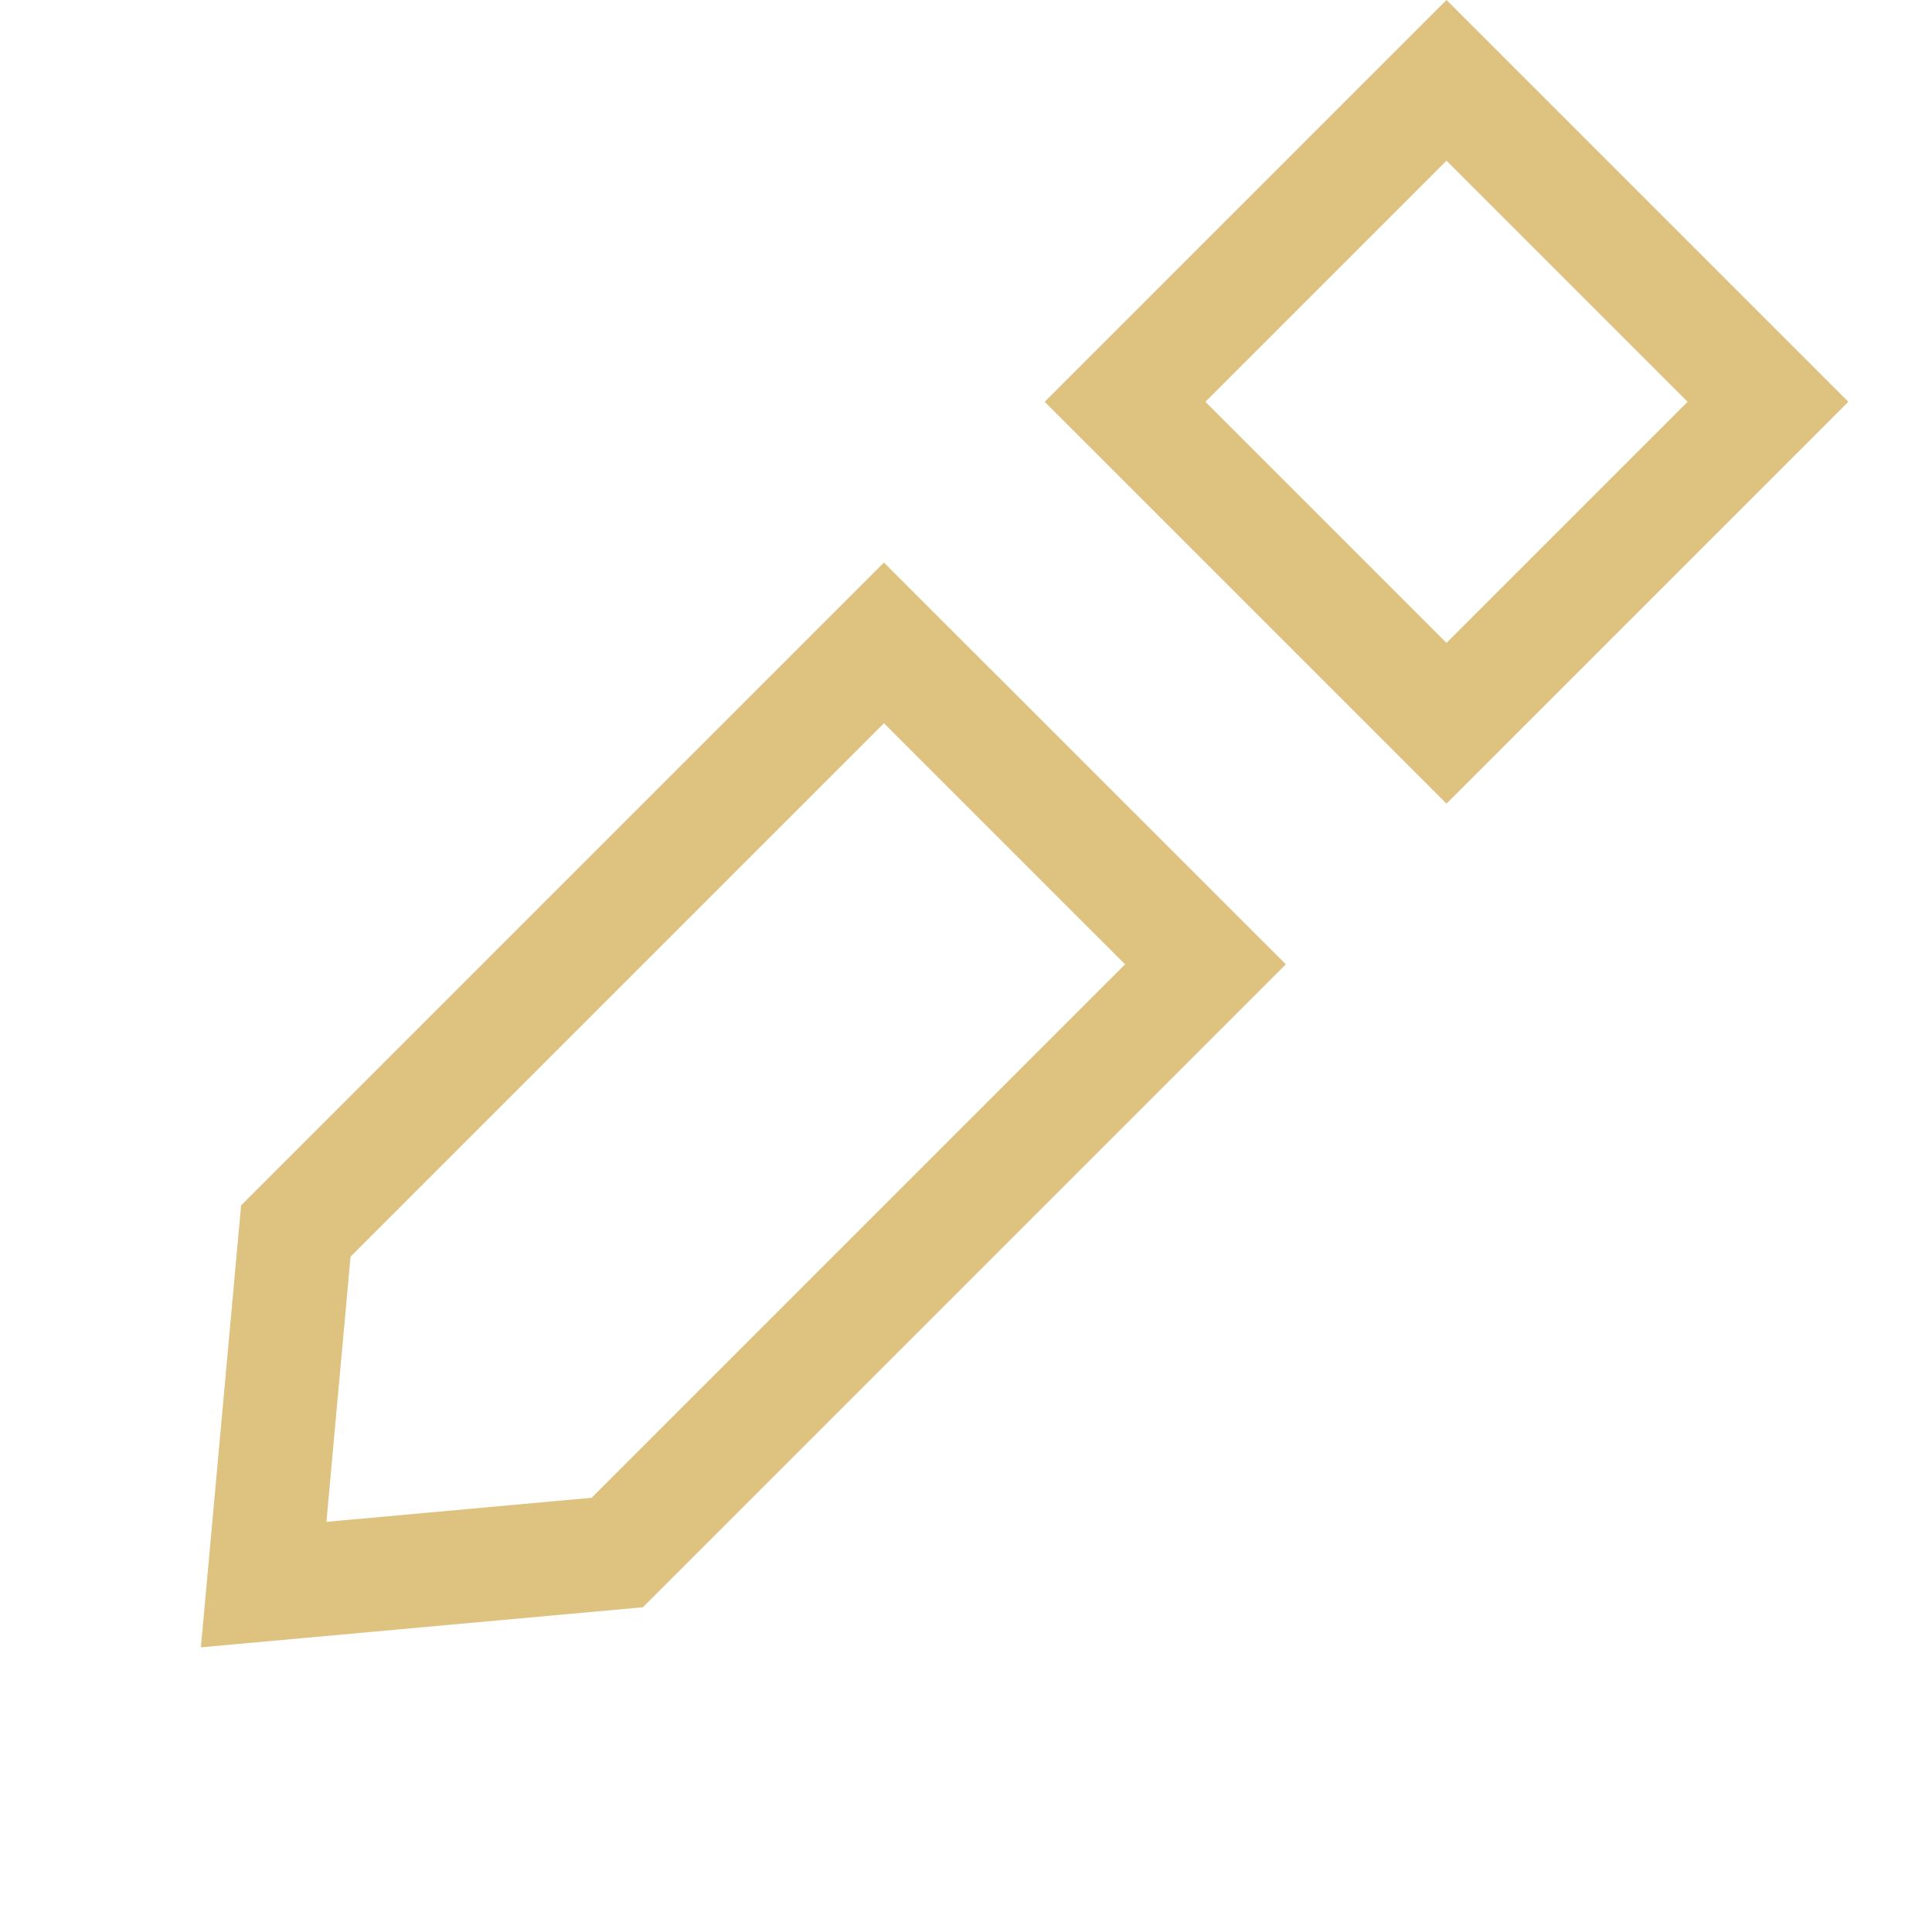 <svg width="17" height="17" viewBox="0 0 17 17" fill="none" xmlns="http://www.w3.org/2000/svg">
<path d="M7.778 5.657L10.607 8.485L5.431 13.661L2.32 13.943L2.603 10.832L7.778 5.657Z" stroke="#DEC27F"/>
<rect x="12.728" y="0.707" width="4" height="4" transform="rotate(45 12.728 0.707)" stroke="#DEC27F"/>
</svg>
